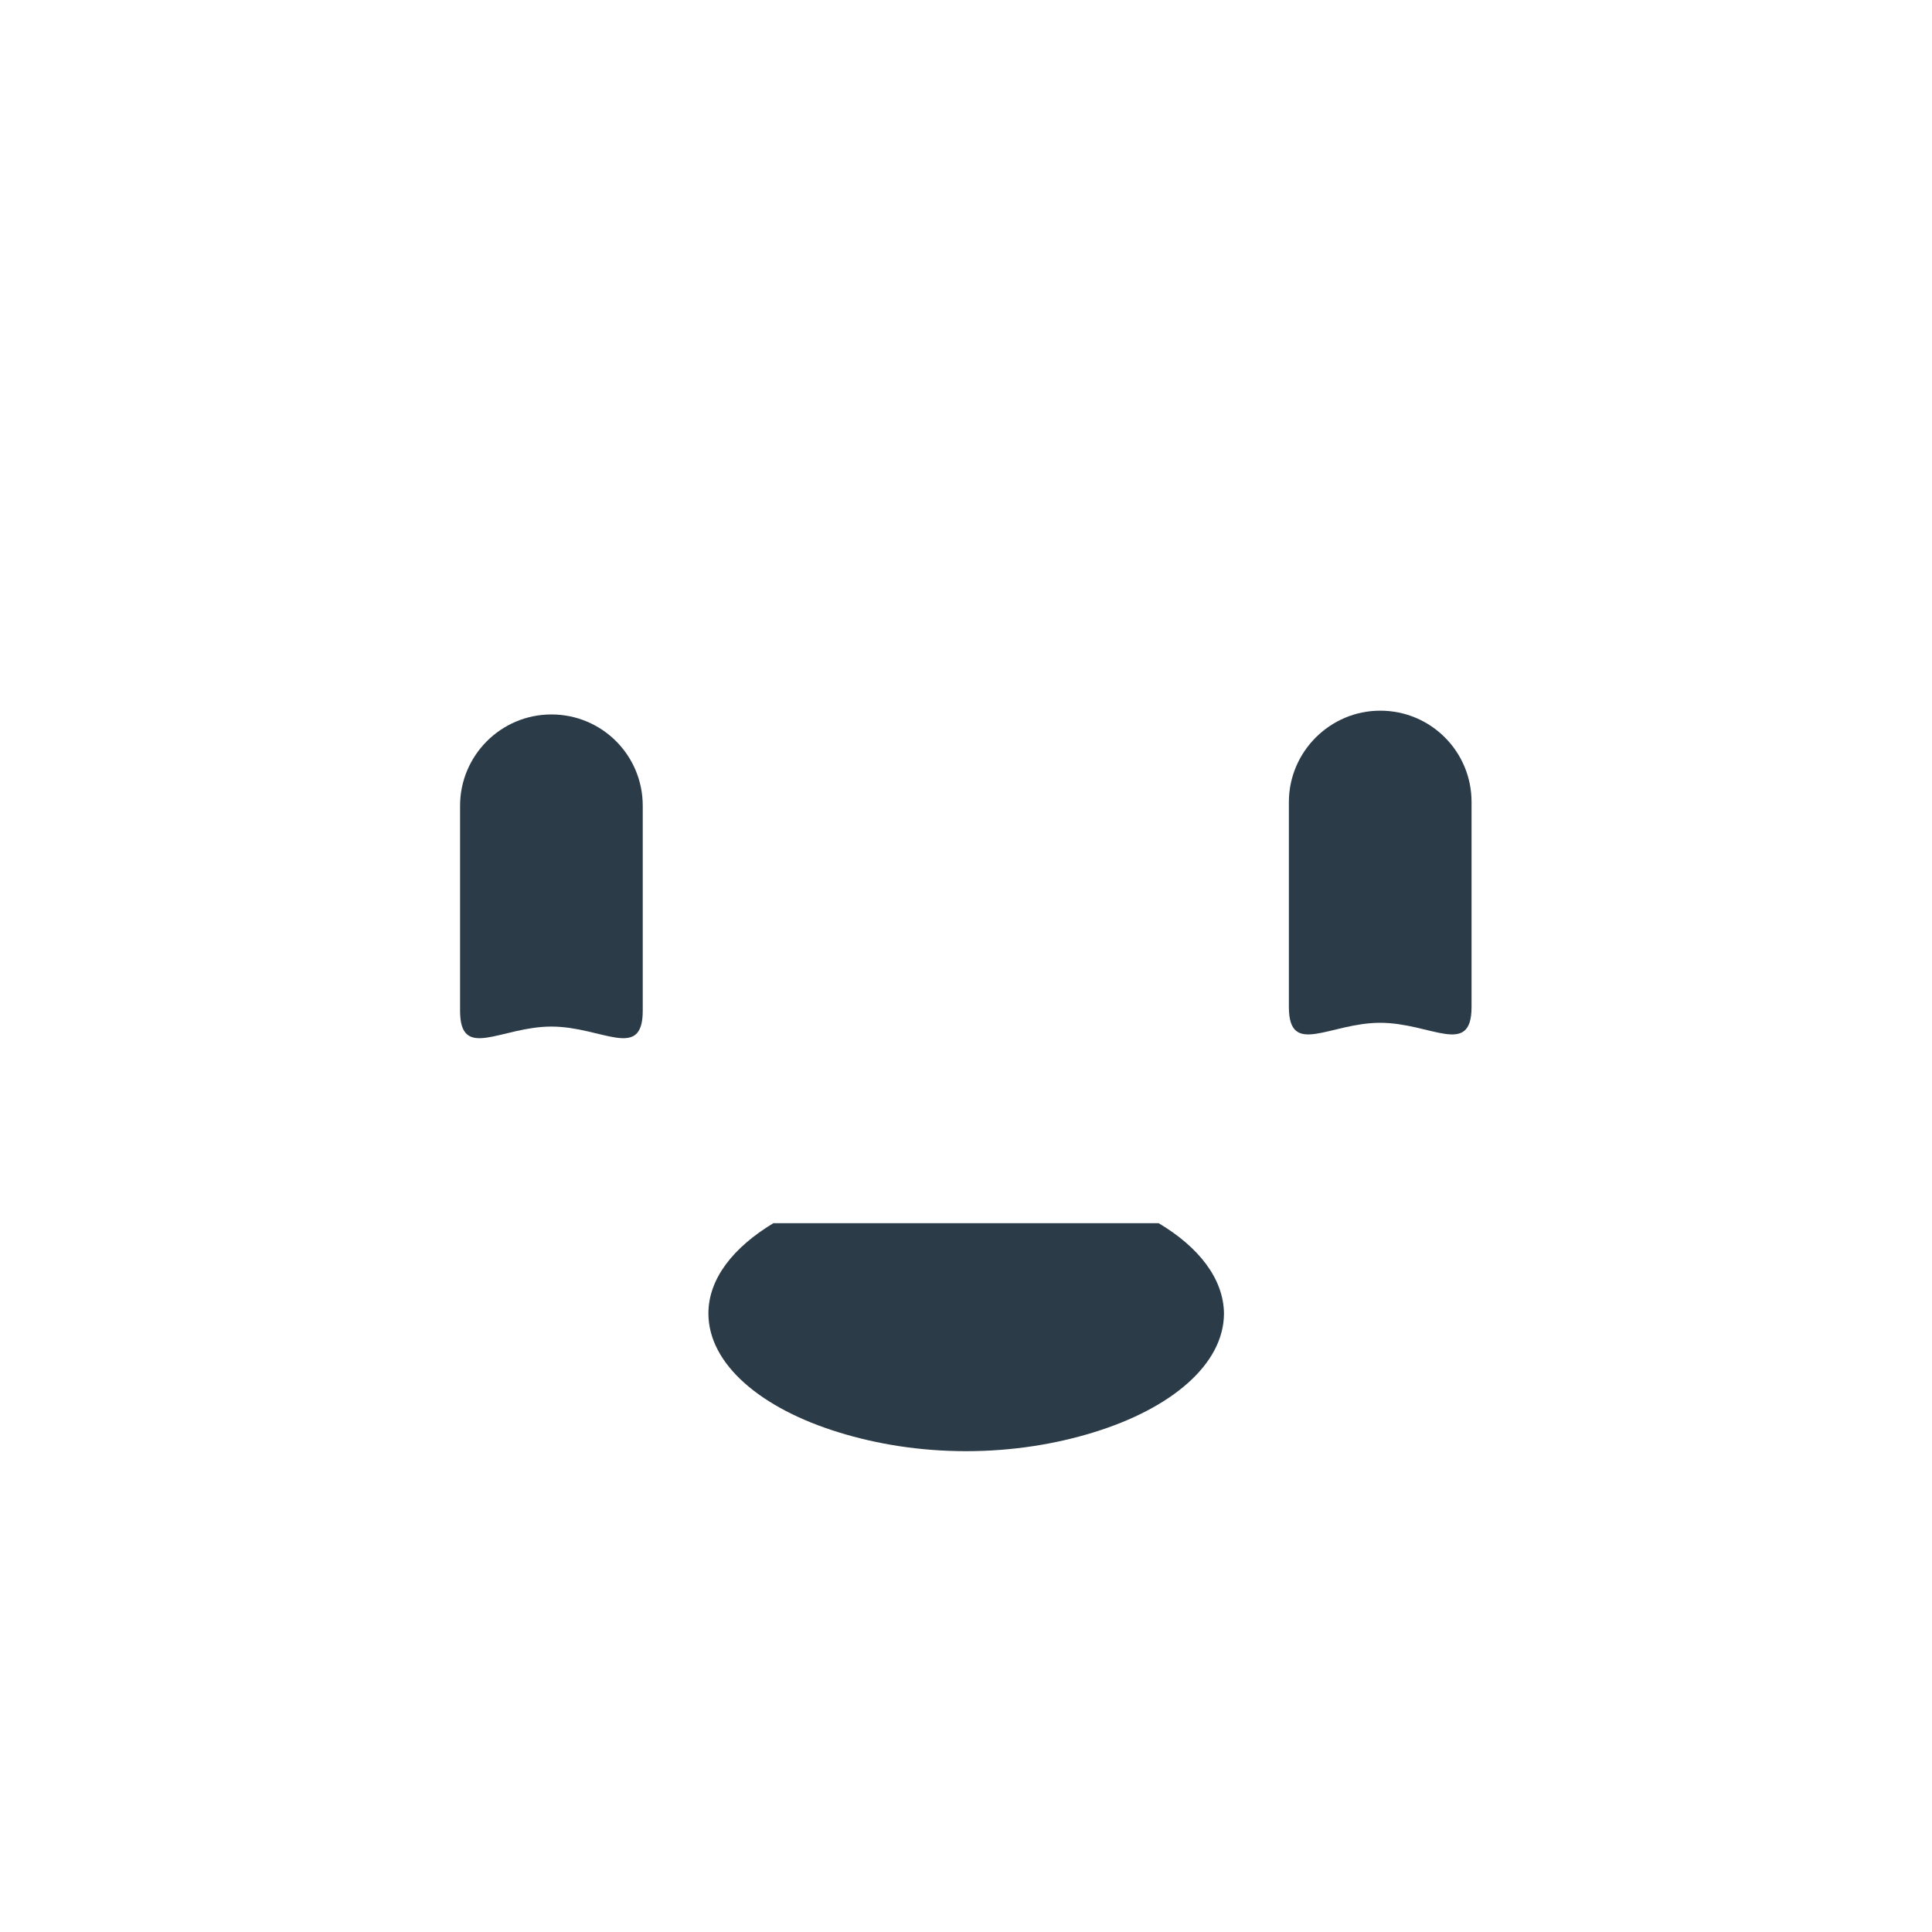 <?xml version="1.0" encoding="utf-8"?>
<!-- Generator: Adobe Illustrator 18.0.0, SVG Export Plug-In . SVG Version: 6.00 Build 0)  -->
<!DOCTYPE svg PUBLIC "-//W3C//DTD SVG 1.1 Tiny//EN" "http://www.w3.org/Graphics/SVG/1.1/DTD/svg11-tiny.dtd">
<svg version="1.1" baseProfile="tiny" id="Layer_1" xmlns="http://www.w3.org/2000/svg" xmlns:xlink="http://www.w3.org/1999/xlink"
	 x="0px" y="0px" width="511.9px" height="511.9px" viewBox="0 0 511.9 511.9" xml:space="preserve">
<path fill="#2B3B47" d="M307,324.1H204.9c-10.6,6.4-17.2,14.7-17.2,23.9c0,13.5,14,25.2,34.5,31.5c10,3.1,21.4,5,33.8,5
	c12.3,0,23.8-1.9,33.8-5c20.5-6.3,34.5-18,34.5-31.5C324.2,338.8,317.6,330.4,307,324.1z"/>
<path fill="#2B3B47" d="M365.7,188.3c13.4,0,24.2,10.8,24.2,24.2v54.3c0,13.4-10.8,4.2-24.2,4.2l0,0c-13.4,0-24.2,9.2-24.2-4.2
	v-54.3C341.5,199.2,352.4,188.3,365.7,188.3L365.7,188.3z"/>
<path fill="#2B3B47" d="M146.1,189.3c13.4,0,24.2,10.8,24.2,24.2v54.3c0,13.4-10.8,4.2-24.2,4.2l0,0c-13.4,0-24.2,9.2-24.2-4.2
	v-54.3C121.9,200.2,132.7,189.3,146.1,189.3L146.1,189.3z"/>
</svg>

